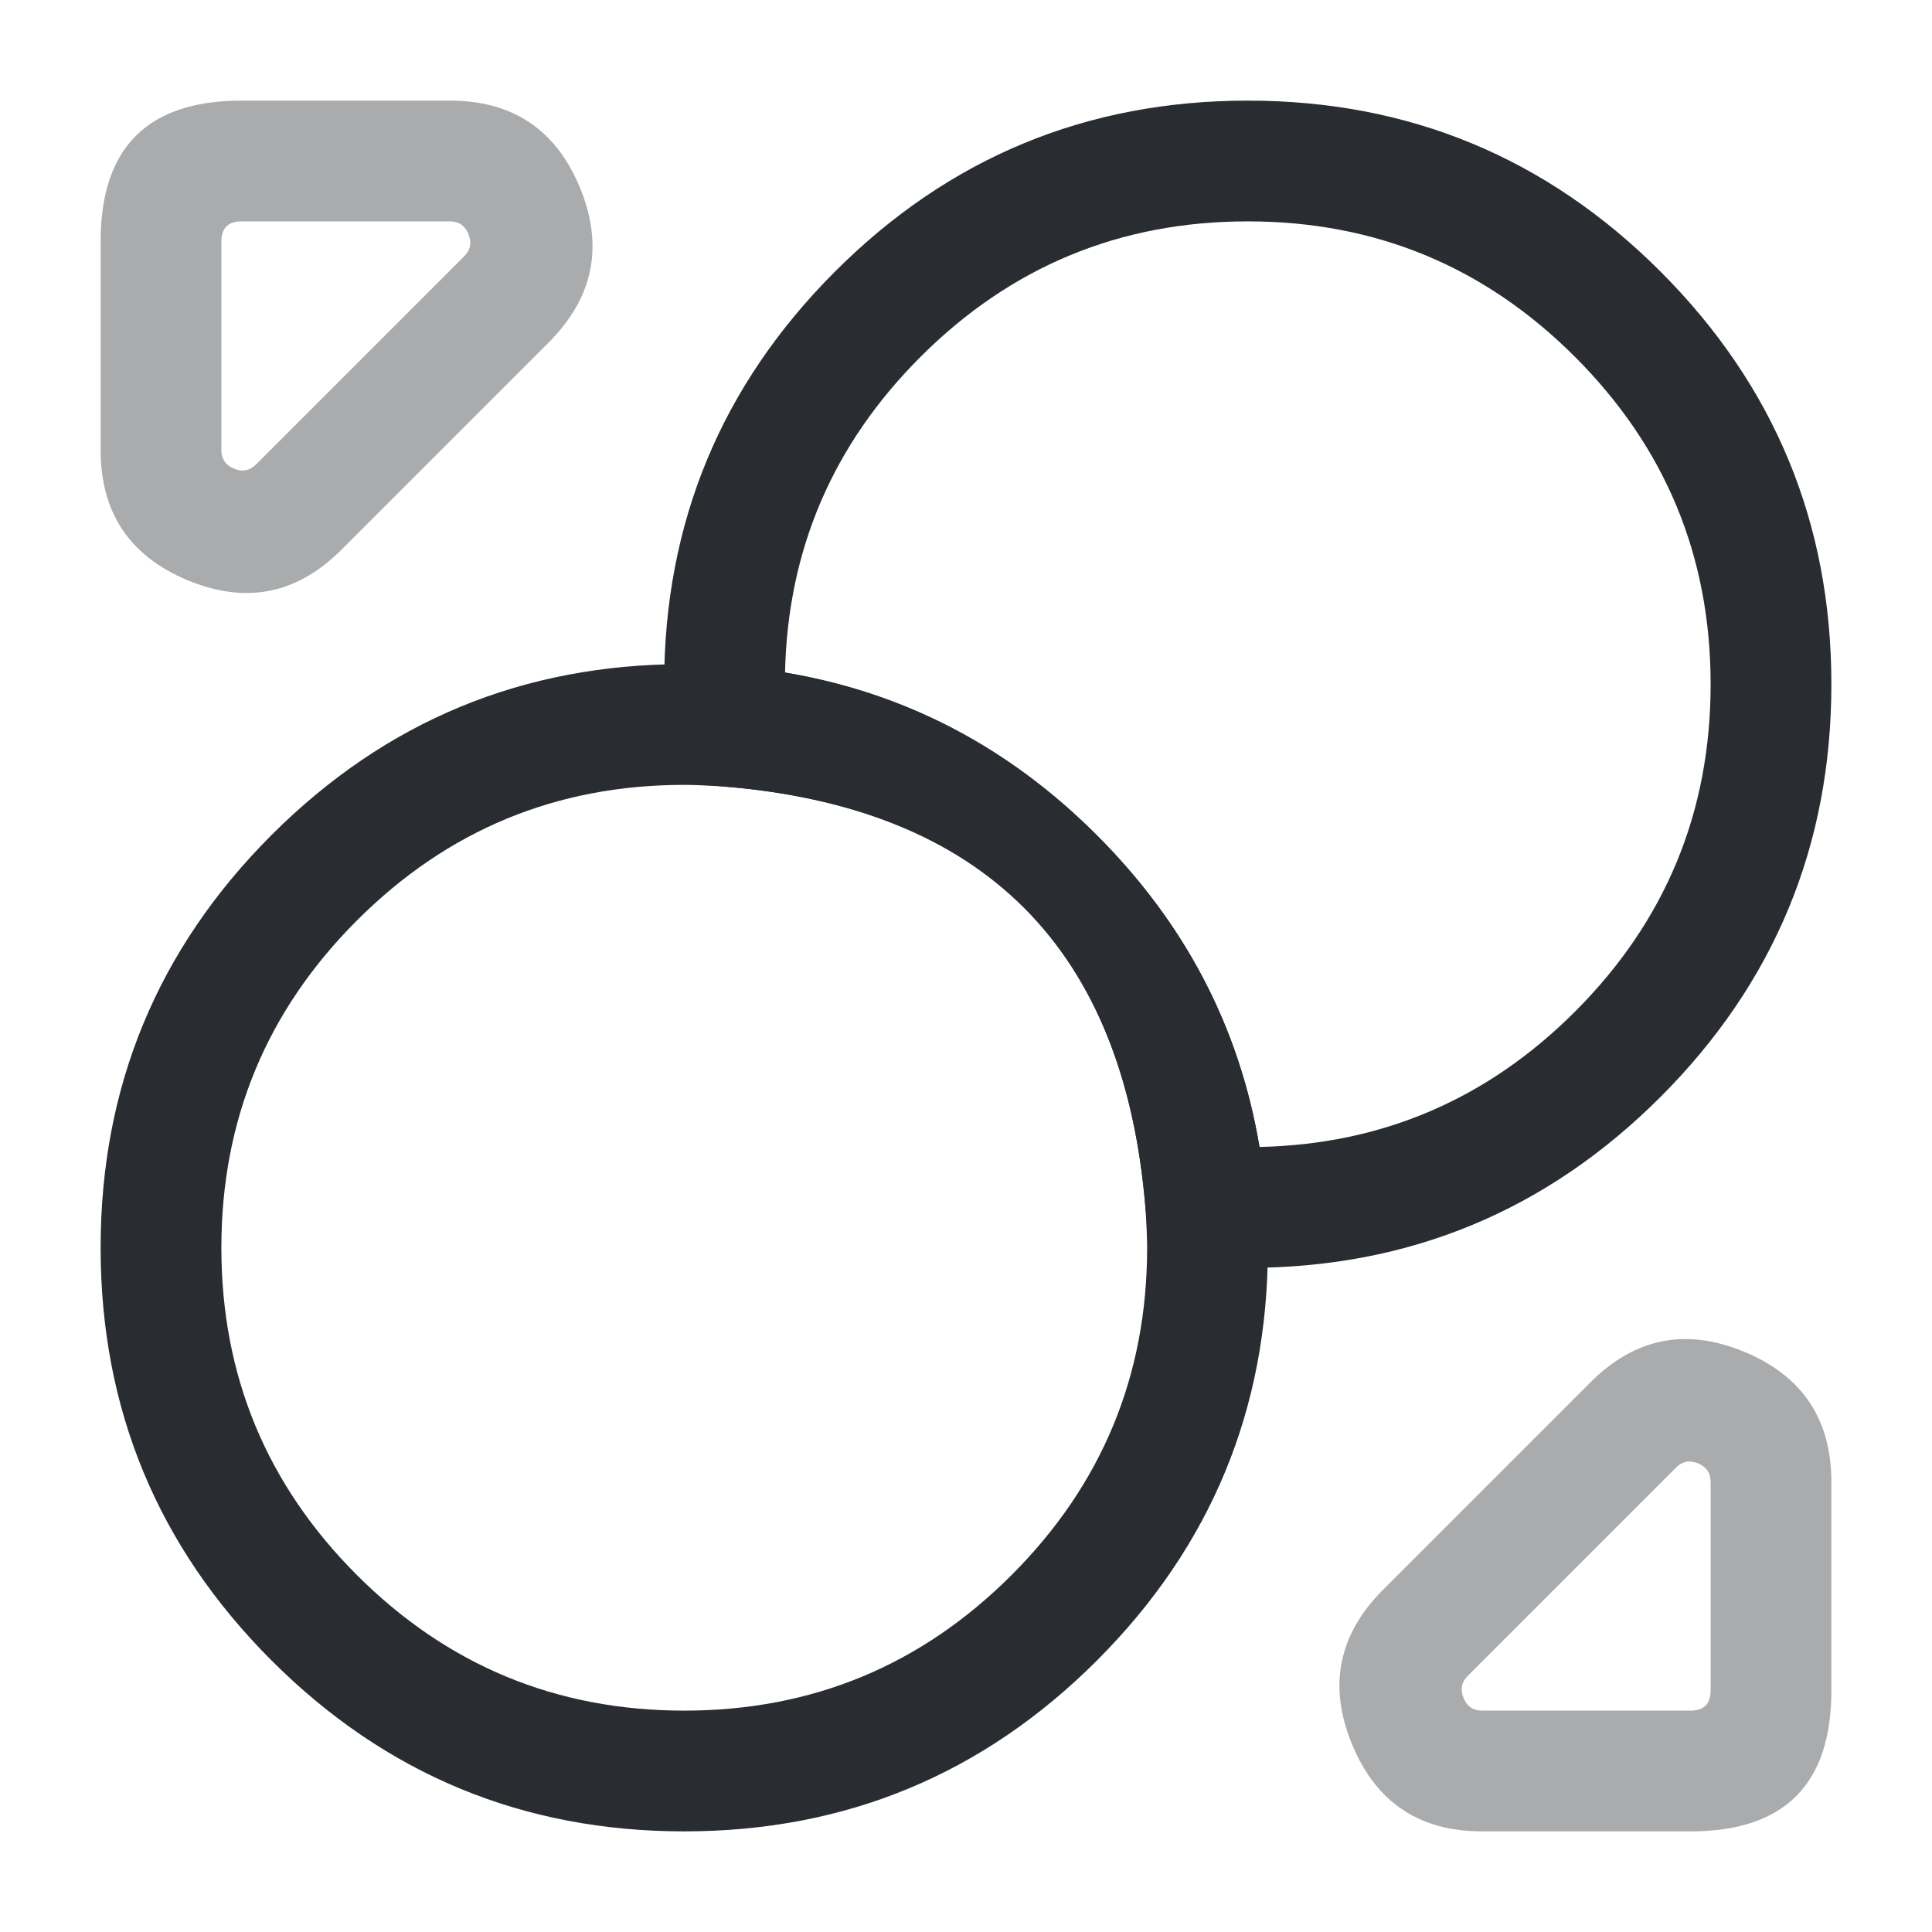 <svg xmlns="http://www.w3.org/2000/svg" width="24" height="24" viewBox="0 0 24 24">
  <defs/>
  <path fill="#292D32" d="M22.75,8.5 Q22.75,11.503 20.627,13.627 Q18.503,15.75 15.5,15.75 Q15.298,15.75 14.936,15.729 Q14.656,15.712 14.455,15.516 Q14.254,15.319 14.232,15.039 Q13.847,10.153 8.961,9.768 Q8.681,9.746 8.484,9.545 Q8.288,9.344 8.271,9.064 Q8.25,8.702 8.25,8.5 Q8.25,5.497 10.373,3.373 Q12.497,1.25 15.5,1.25 Q18.503,1.25 20.627,3.373 Q22.75,5.497 22.75,8.5 Z M21.25,8.5 Q21.25,6.118 19.566,4.434 Q17.882,2.75 15.5,2.75 Q13.118,2.75 11.434,4.434 Q9.802,6.066 9.752,8.354 Q11.977,8.726 13.625,10.375 Q15.274,12.023 15.646,14.248 Q17.934,14.198 19.566,12.566 Q21.25,10.882 21.25,8.5 Z"/>
  <path fill="#292D32" d="M15.75,15.5 Q15.75,18.503 13.627,20.627 Q11.503,22.75 8.5,22.75 Q5.497,22.75 3.373,20.627 Q1.25,18.503 1.25,15.5 Q1.25,12.497 3.373,10.373 Q5.497,8.25 8.5,8.25 Q8.702,8.25 9.064,8.271 Q11.732,8.482 13.625,10.375 Q15.518,12.268 15.728,14.921 Q15.75,15.298 15.75,15.5 Z M14.25,15.5 Q14.25,15.342 14.232,15.039 Q13.847,10.153 8.976,9.769 Q8.658,9.75 8.5,9.75 Q6.118,9.75 4.434,11.434 Q2.75,13.118 2.75,15.5 Q2.75,17.882 4.434,19.566 Q6.118,21.25 8.5,21.25 Q10.882,21.25 12.566,19.566 Q14.25,17.882 14.25,15.5 Z"/>
  <path fill="#292D32" opacity="0.4" d="M5.59,1.25 Q6.758,1.25 7.205,2.333 Q7.648,3.409 6.83,4.24 L4.24,6.83 Q3.413,7.658 2.331,7.208 Q1.25,6.758 1.25,5.59 L1.25,3 Q1.25,1.25 3,1.25 Z M5.59,2.75 L3,2.75 Q2.75,2.75 2.75,3 L2.75,5.59 Q2.75,5.757 2.907,5.822 Q3.062,5.887 3.18,5.77 L5.77,3.18 Q5.884,3.064 5.818,2.905 Q5.754,2.75 5.59,2.75 Z"/>
  <path fill="#292D32" opacity="0.4" d="M18.41,22.75 Q17.241,22.75 16.795,21.667 Q16.351,20.591 17.169,19.76 L19.759,17.17 Q20.587,16.343 21.669,16.793 Q22.75,17.242 22.75,18.41 L22.75,21 Q22.75,22.75 21,22.75 Z M18.41,21.25 L21,21.25 Q21.25,21.25 21.25,21 L21.25,18.41 Q21.25,18.243 21.093,18.178 Q20.937,18.113 20.82,18.231 L18.23,20.821 Q18.116,20.936 18.182,21.096 Q18.246,21.25 18.41,21.25 Z"/>
</svg>

